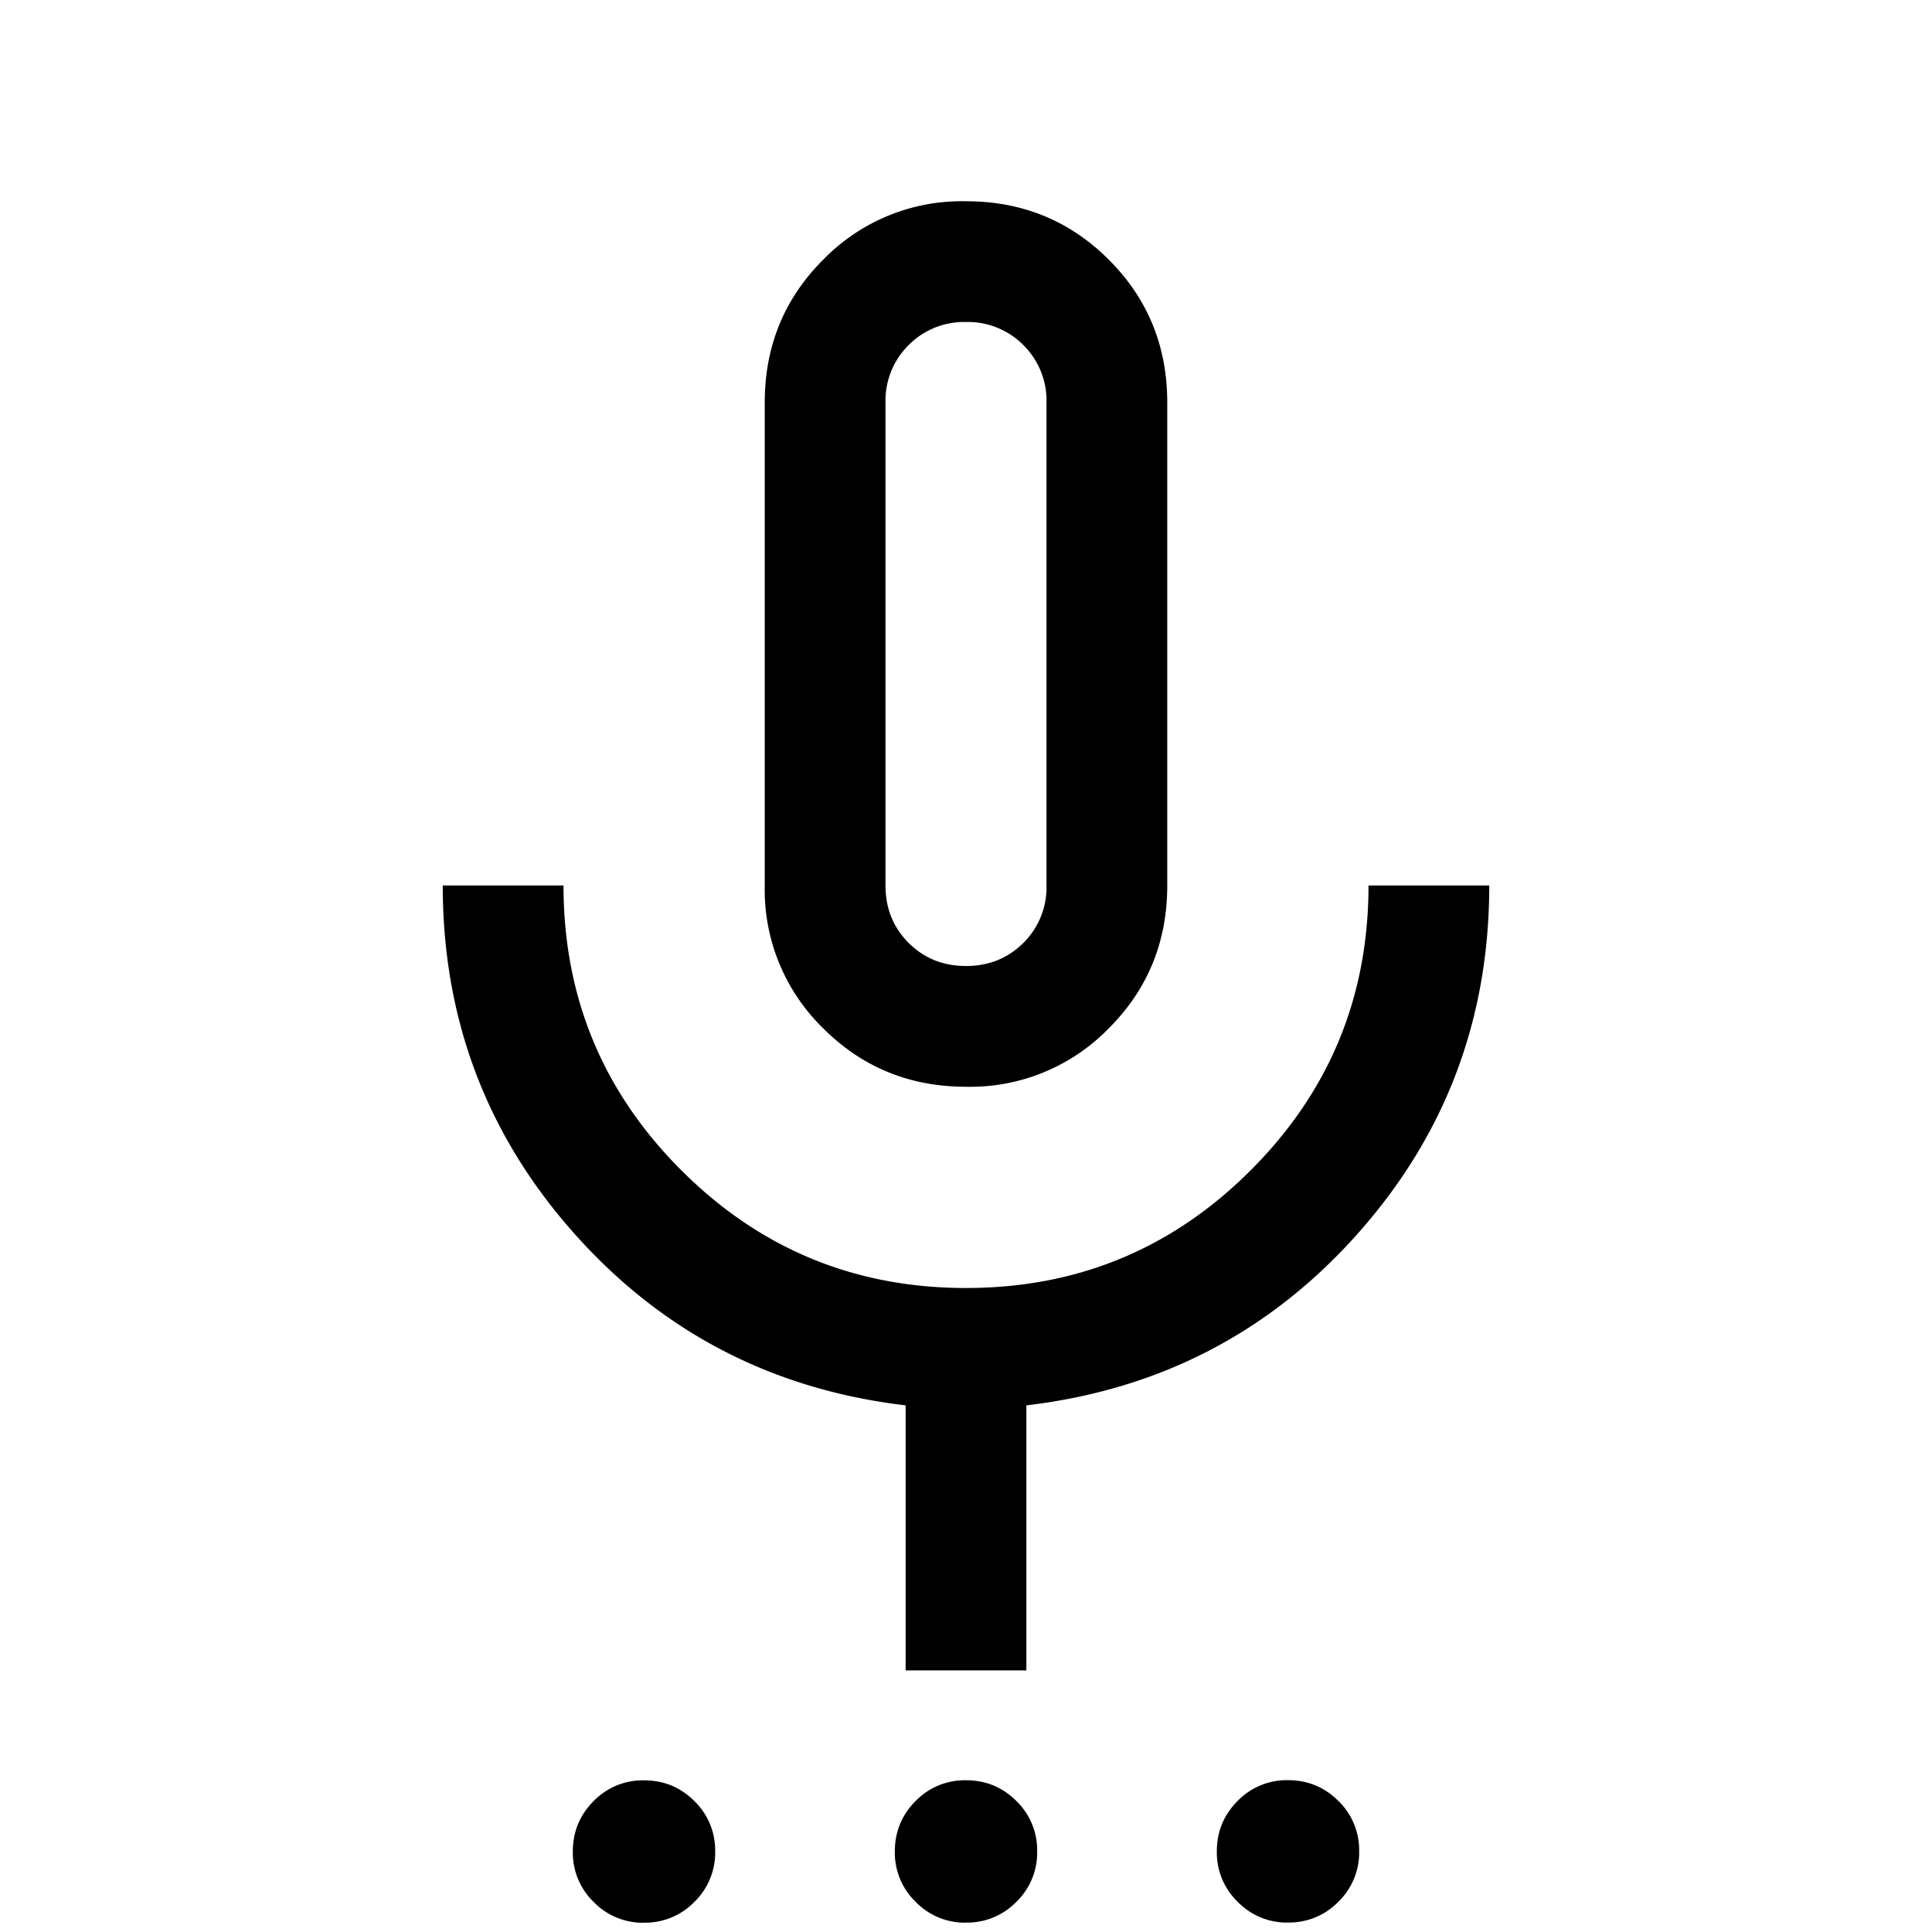 <svg xmlns="http://www.w3.org/2000/svg" width="24" height="24" viewBox="0 0 24 24" fill='currentColor'><path d="M8 23.885a.85.85 0 0 1-.626-.259.85.85 0 0 1-.258-.626q0-.367.258-.626A.85.85 0 0 1 8 22.116q.368 0 .626.258a.85.85 0 0 1 .258.626.85.85 0 0 1-.258.626.85.85 0 0 1-.626.258m4 0a.85.85 0 0 1-.626-.259.85.85 0 0 1-.258-.626q0-.367.258-.626a.85.85 0 0 1 .626-.258q.368 0 .626.258a.85.85 0 0 1 .258.626.85.85 0 0 1-.258.626.85.85 0 0 1-.626.258m4 0a.85.85 0 0 1-.626-.259.85.85 0 0 1-.258-.626q0-.367.258-.626a.85.85 0 0 1 .626-.258q.367 0 .626.258a.85.85 0 0 1 .258.626.85.85 0 0 1-.258.626.85.85 0 0 1-.626.258M12 13.5q-1.048 0-1.774-.726A2.4 2.4 0 0 1 9.5 11V5q0-1.048.726-1.774A2.4 2.4 0 0 1 12 2.5q1.048 0 1.774.726T14.5 5v6q0 1.048-.726 1.774A2.4 2.4 0 0 1 12 13.5m-.75 7.25v-3.292q-2.475-.293-4.112-2.13Q5.5 13.49 5.5 11H7q0 2.075 1.463 3.537Q9.926 16 12 16q2.075 0 3.537-1.463Q17 13.075 17 11h1.5q0 2.49-1.637 4.328t-4.113 2.13v3.292zM12 12q.424 0 .713-.287A.97.97 0 0 0 13 11V5a.97.97 0 0 0-.287-.713A.97.97 0 0 0 12 4a.97.97 0 0 0-.713.287A.97.97 0 0 0 11 5v6q0 .424.287.713.288.287.713.287"/></svg>